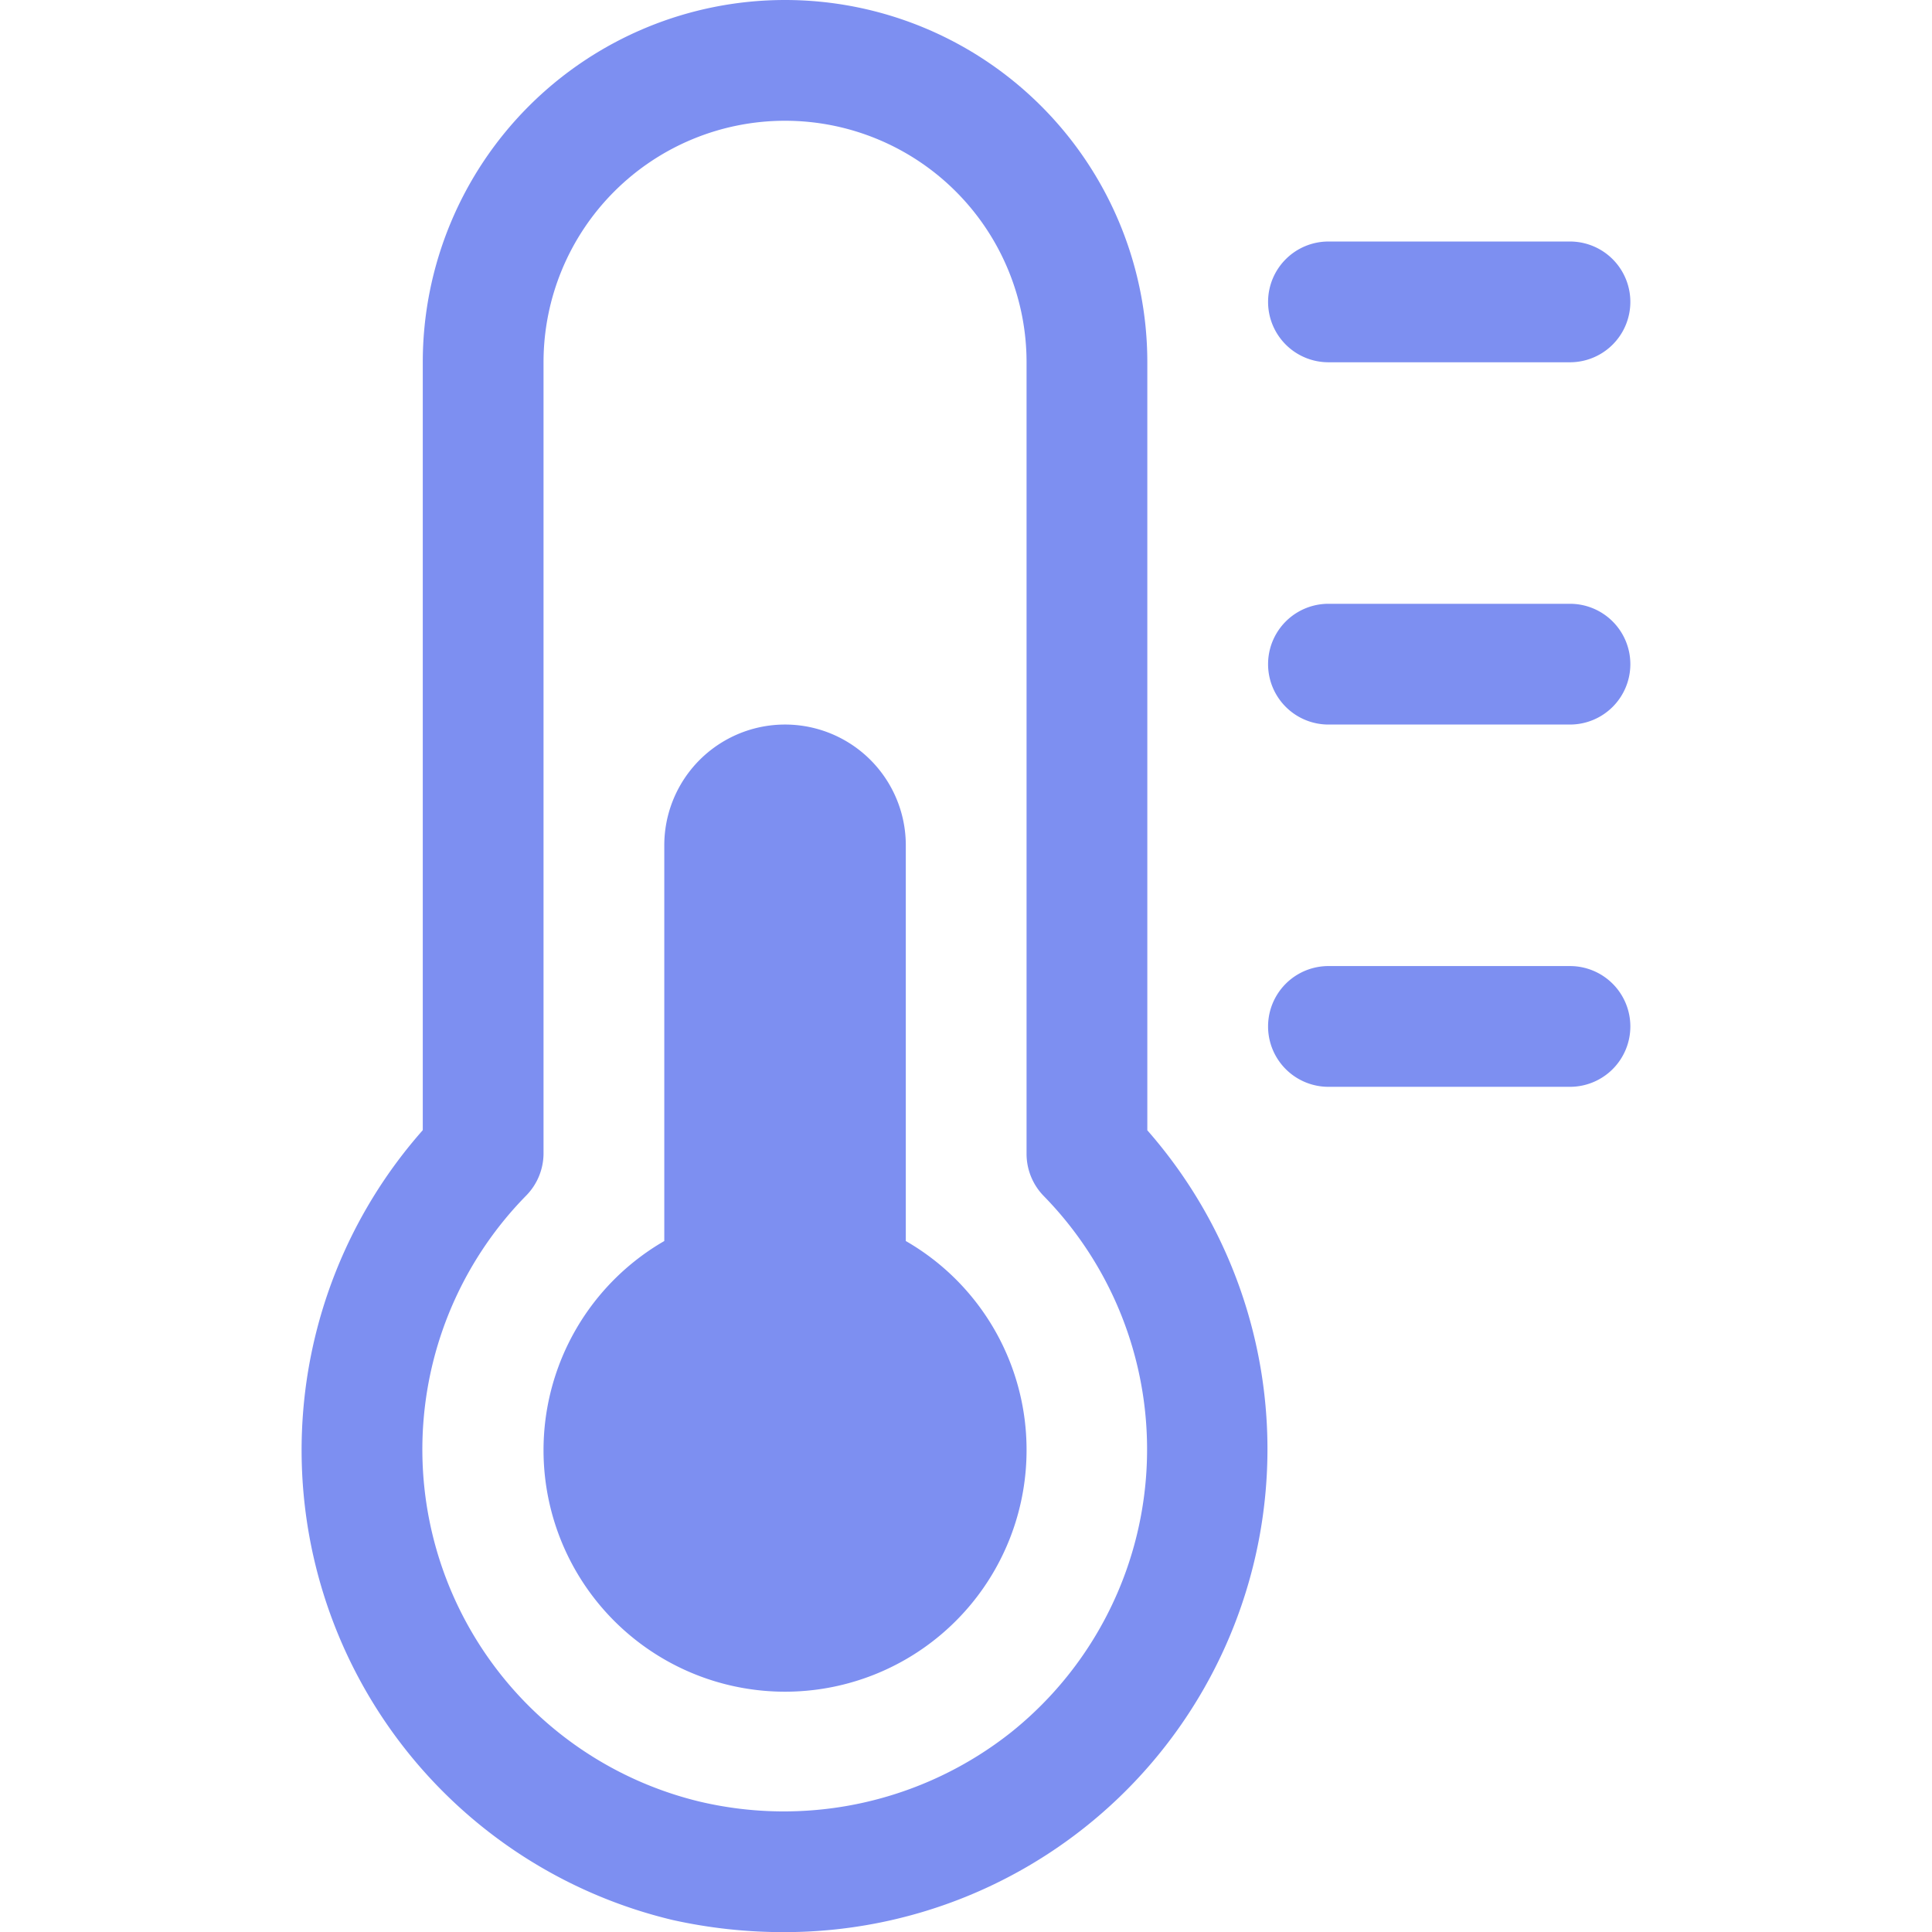 <!-- Uploaded to: SVGRepo, www.svgrepo.com, Transformed by: SVGRepo Tools -->
<svg fill="#7d8ff1" width="800px" height="800px" viewBox="-2.5 0 15.999 15.999" id="thermometer-16px" xmlns="http://www.w3.org/2000/svg">
  <path id="Path_26" data-name="Path 26" d="M30,3a3,3,0,0,0-6,0V9.359A4,4,0,0,0,26.071,15.9,4.223,4.223,0,0,0,27,16a4,4,0,0,0,3-6.64ZM28.871,14.346a3.032,3.032,0,0,1-2.579.573A3,3,0,0,1,24.857,9.9.5.5,0,0,0,25,9.556V3a2,2,0,0,1,4,0V9.556a.5.5,0,0,0,.143.349,3,3,0,0,1-.272,4.441ZM31,2.5a.5.5,0,0,1,.5-.5h2a.5.5,0,0,1,0,1h-2A.5.5,0,0,1,31,2.5Zm3,3a.5.5,0,0,1-.5.5h-2a.5.5,0,0,1,0-1h2A.5.5,0,0,1,34,5.5Zm0,3a.5.5,0,0,1-.5.5h-2a.5.5,0,0,1,0-1h2A.5.5,0,0,1,34,8.5ZM29,12a2,2,0,1,1-3-1.723V7a1,1,0,0,1,2,0v3.277A1.994,1.994,0,0,1,29,12Z" transform="translate(-22.999)"/>
</svg>
